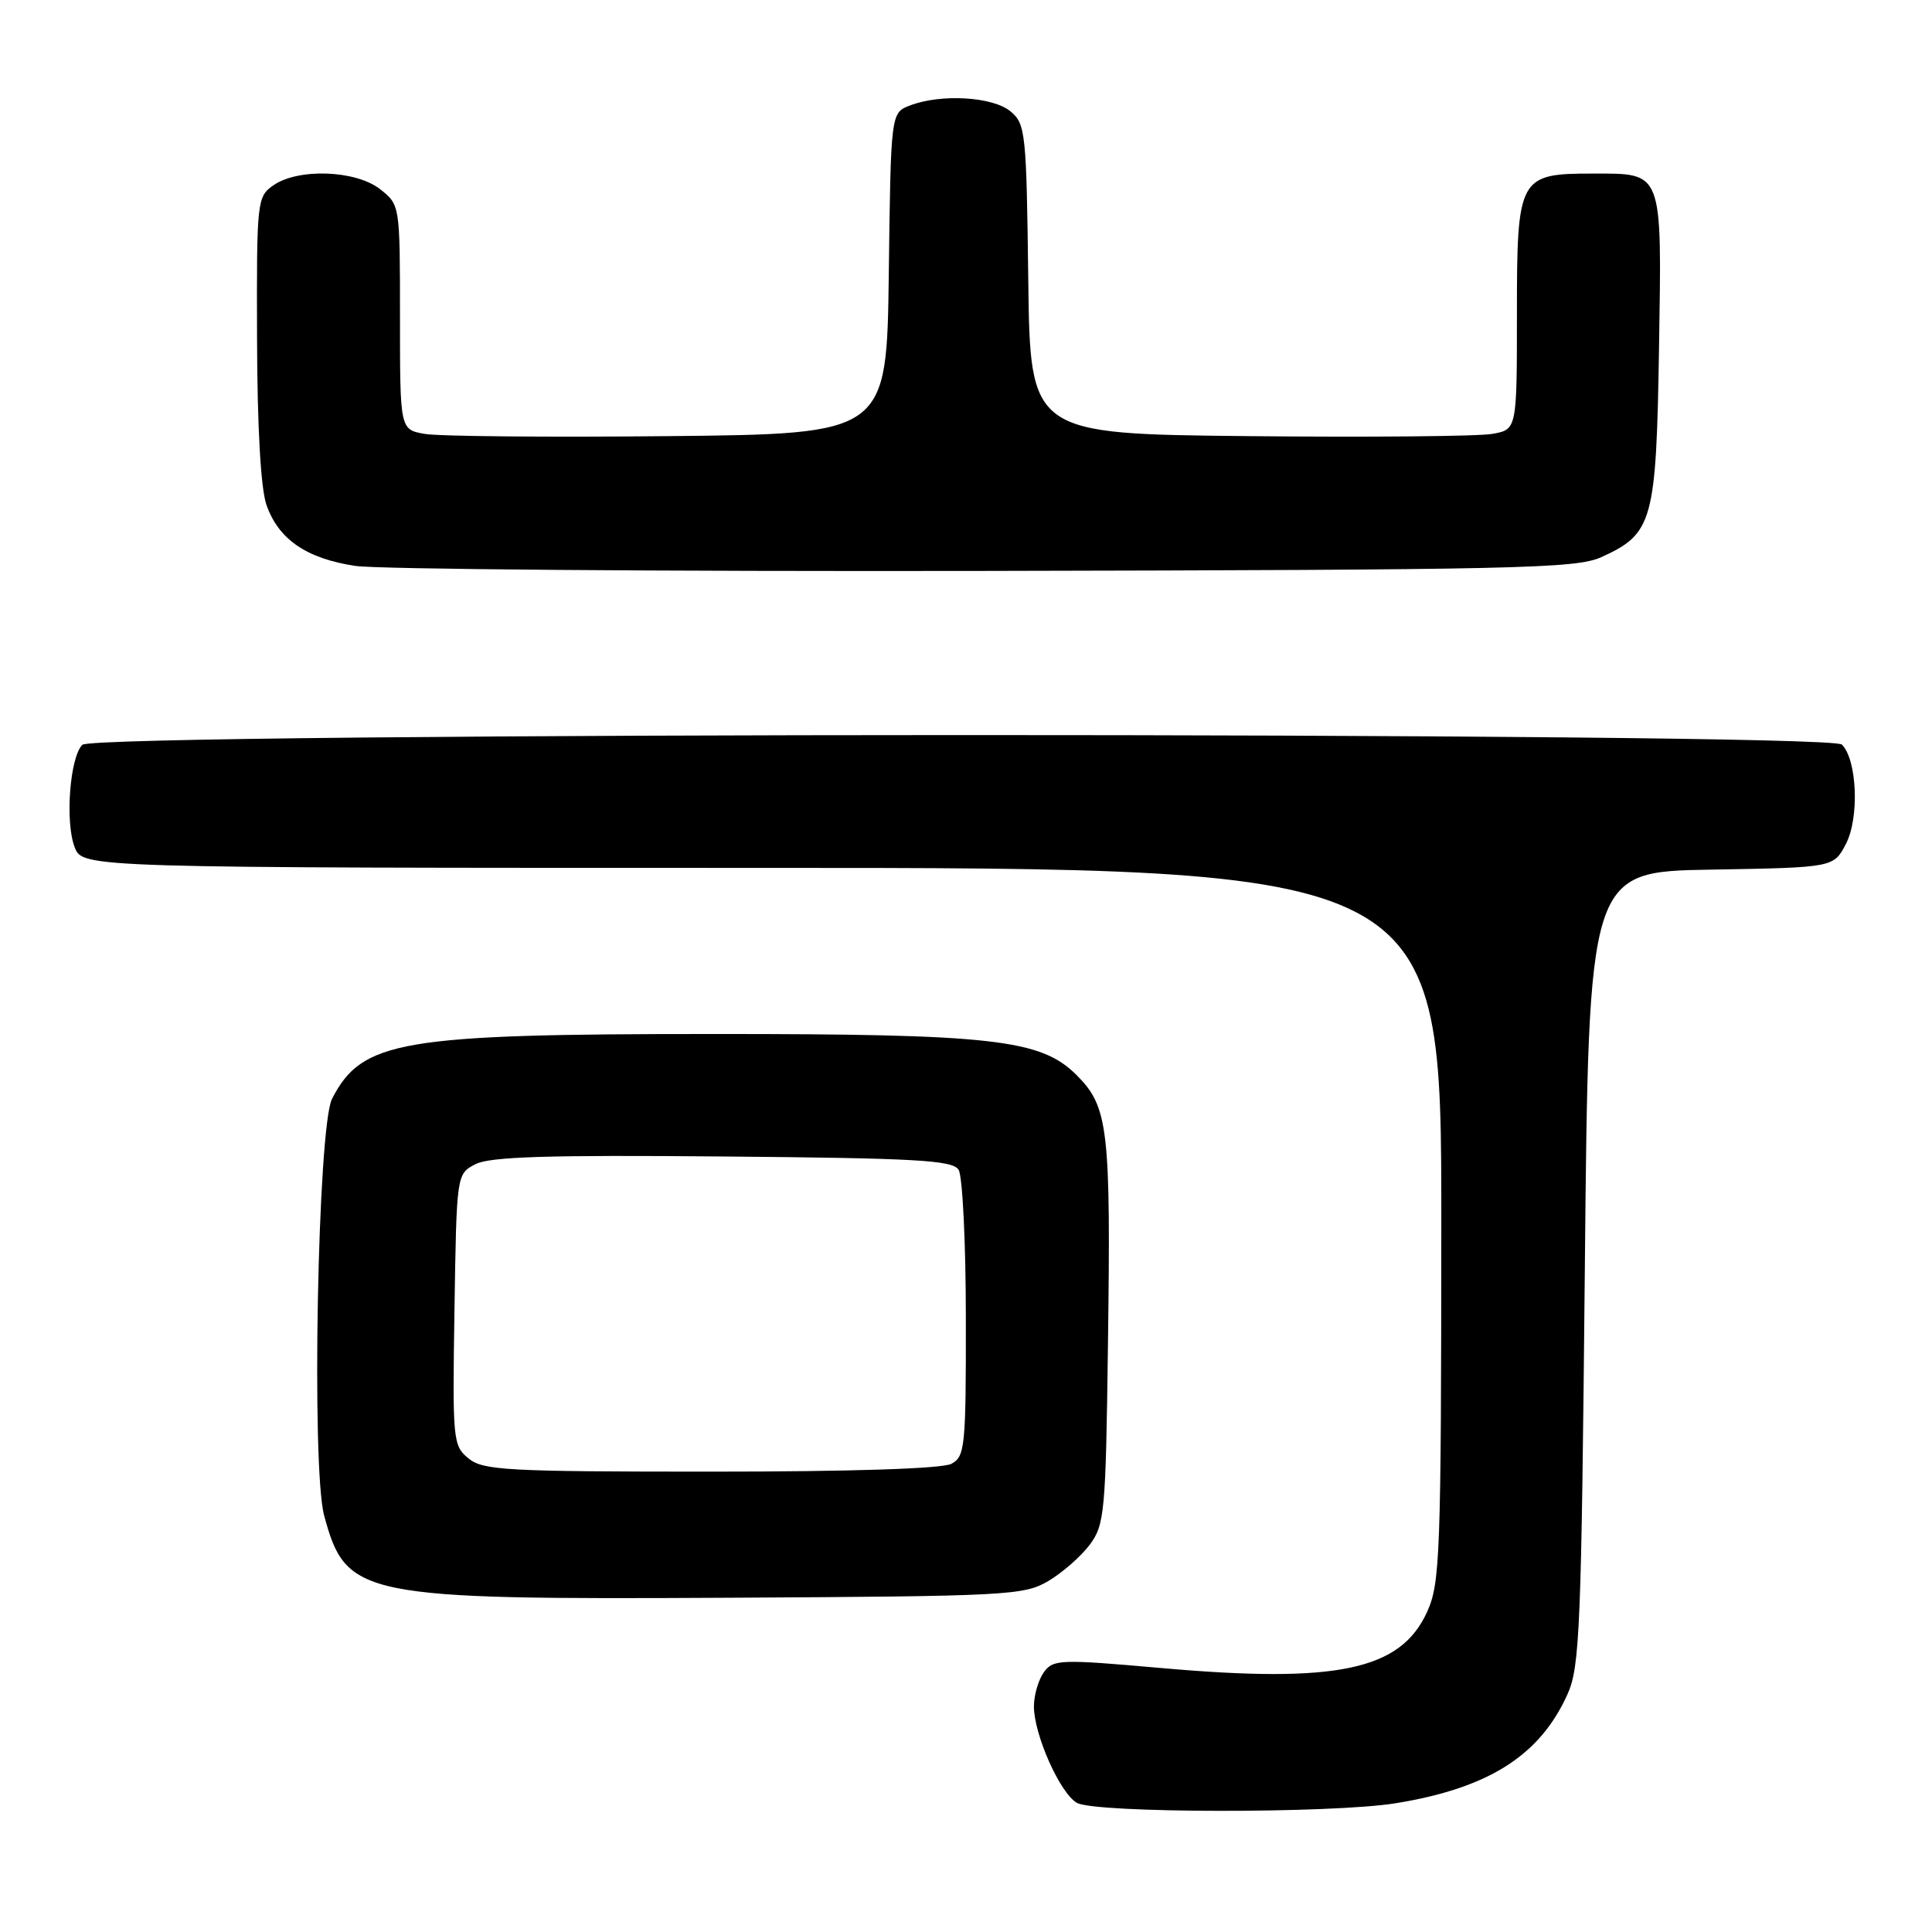 <?xml version="1.0" encoding="UTF-8" standalone="no"?>
<!DOCTYPE svg PUBLIC "-//W3C//DTD SVG 1.1//EN" "http://www.w3.org/Graphics/SVG/1.1/DTD/svg11.dtd" >
<svg xmlns="http://www.w3.org/2000/svg" xmlns:xlink="http://www.w3.org/1999/xlink" version="1.1" viewBox="0 0 256 256">
 <g >
 <path fill="currentColor"
d=" M 184.93 238.94 C 197.24 236.94 204.03 232.64 207.70 224.50 C 209.34 220.86 209.54 215.79 210.00 168.00 C 210.50 115.50 210.50 115.50 226.74 115.23 C 242.97 114.95 242.97 114.95 244.60 111.81 C 246.39 108.35 246.08 100.68 244.06 98.66 C 242.36 96.96 12.61 96.99 10.91 98.69 C 9.25 100.35 8.61 108.93 9.89 112.25 C 10.95 115.00 10.95 115.00 100.98 115.00 C 191.00 115.00 191.00 115.00 190.98 162.25 C 190.96 206.07 190.82 209.80 189.10 213.58 C 185.59 221.31 177.18 223.09 153.83 221.02 C 140.48 219.84 139.57 219.87 138.32 221.57 C 137.60 222.57 137.00 224.61 137.00 226.11 C 137.00 229.83 140.44 237.58 142.68 238.88 C 145.06 240.27 176.47 240.31 184.93 238.94 Z  M 138.90 209.50 C 140.76 208.40 143.24 206.23 144.40 204.68 C 146.37 202.03 146.52 200.42 146.81 178.18 C 147.20 149.52 146.86 146.66 142.66 142.46 C 137.91 137.71 131.60 137.00 94.42 137.01 C 53.03 137.01 47.98 137.87 44.00 145.59 C 42.10 149.28 41.24 194.46 42.95 200.81 C 45.86 211.61 47.66 211.97 96.50 211.71 C 133.49 211.51 135.67 211.40 138.90 209.50 Z  M 212.17 73.83 C 219.02 70.73 219.46 69.14 219.83 46.09 C 220.20 22.43 220.42 23.00 211.03 23.00 C 201.25 23.00 201.00 23.46 201.00 41.51 C 201.00 56.91 201.00 56.91 197.75 57.49 C 195.96 57.82 181.45 57.95 165.50 57.79 C 136.50 57.50 136.50 57.50 136.25 37.00 C 136.01 17.52 135.89 16.41 133.89 14.75 C 131.54 12.81 124.70 12.40 120.59 13.97 C 118.04 14.94 118.04 14.94 117.77 36.22 C 117.50 57.50 117.50 57.50 88.50 57.79 C 72.55 57.95 58.04 57.82 56.25 57.49 C 53.00 56.91 53.00 56.91 53.00 42.03 C 53.00 27.15 53.00 27.15 50.37 25.07 C 47.15 22.54 39.50 22.26 36.22 24.56 C 34.06 26.07 34.00 26.59 34.06 44.81 C 34.09 56.58 34.55 64.76 35.31 66.91 C 36.91 71.48 40.62 74.02 47.11 74.99 C 50.08 75.43 87.60 75.73 130.50 75.65 C 200.96 75.51 208.85 75.34 212.17 73.83 Z  M 62.08 193.25 C 60.01 191.56 59.95 190.86 60.22 173.53 C 60.50 155.56 60.50 155.56 63.00 154.26 C 64.92 153.27 72.55 153.03 95.79 153.24 C 121.42 153.46 126.22 153.73 127.02 155.00 C 127.54 155.82 127.98 164.70 127.98 174.71 C 128.00 191.71 127.87 193.00 126.07 193.96 C 124.86 194.61 112.91 195.00 94.18 195.00 C 67.13 195.00 64.01 194.83 62.08 193.25 Z "/>
</g>
</svg>
